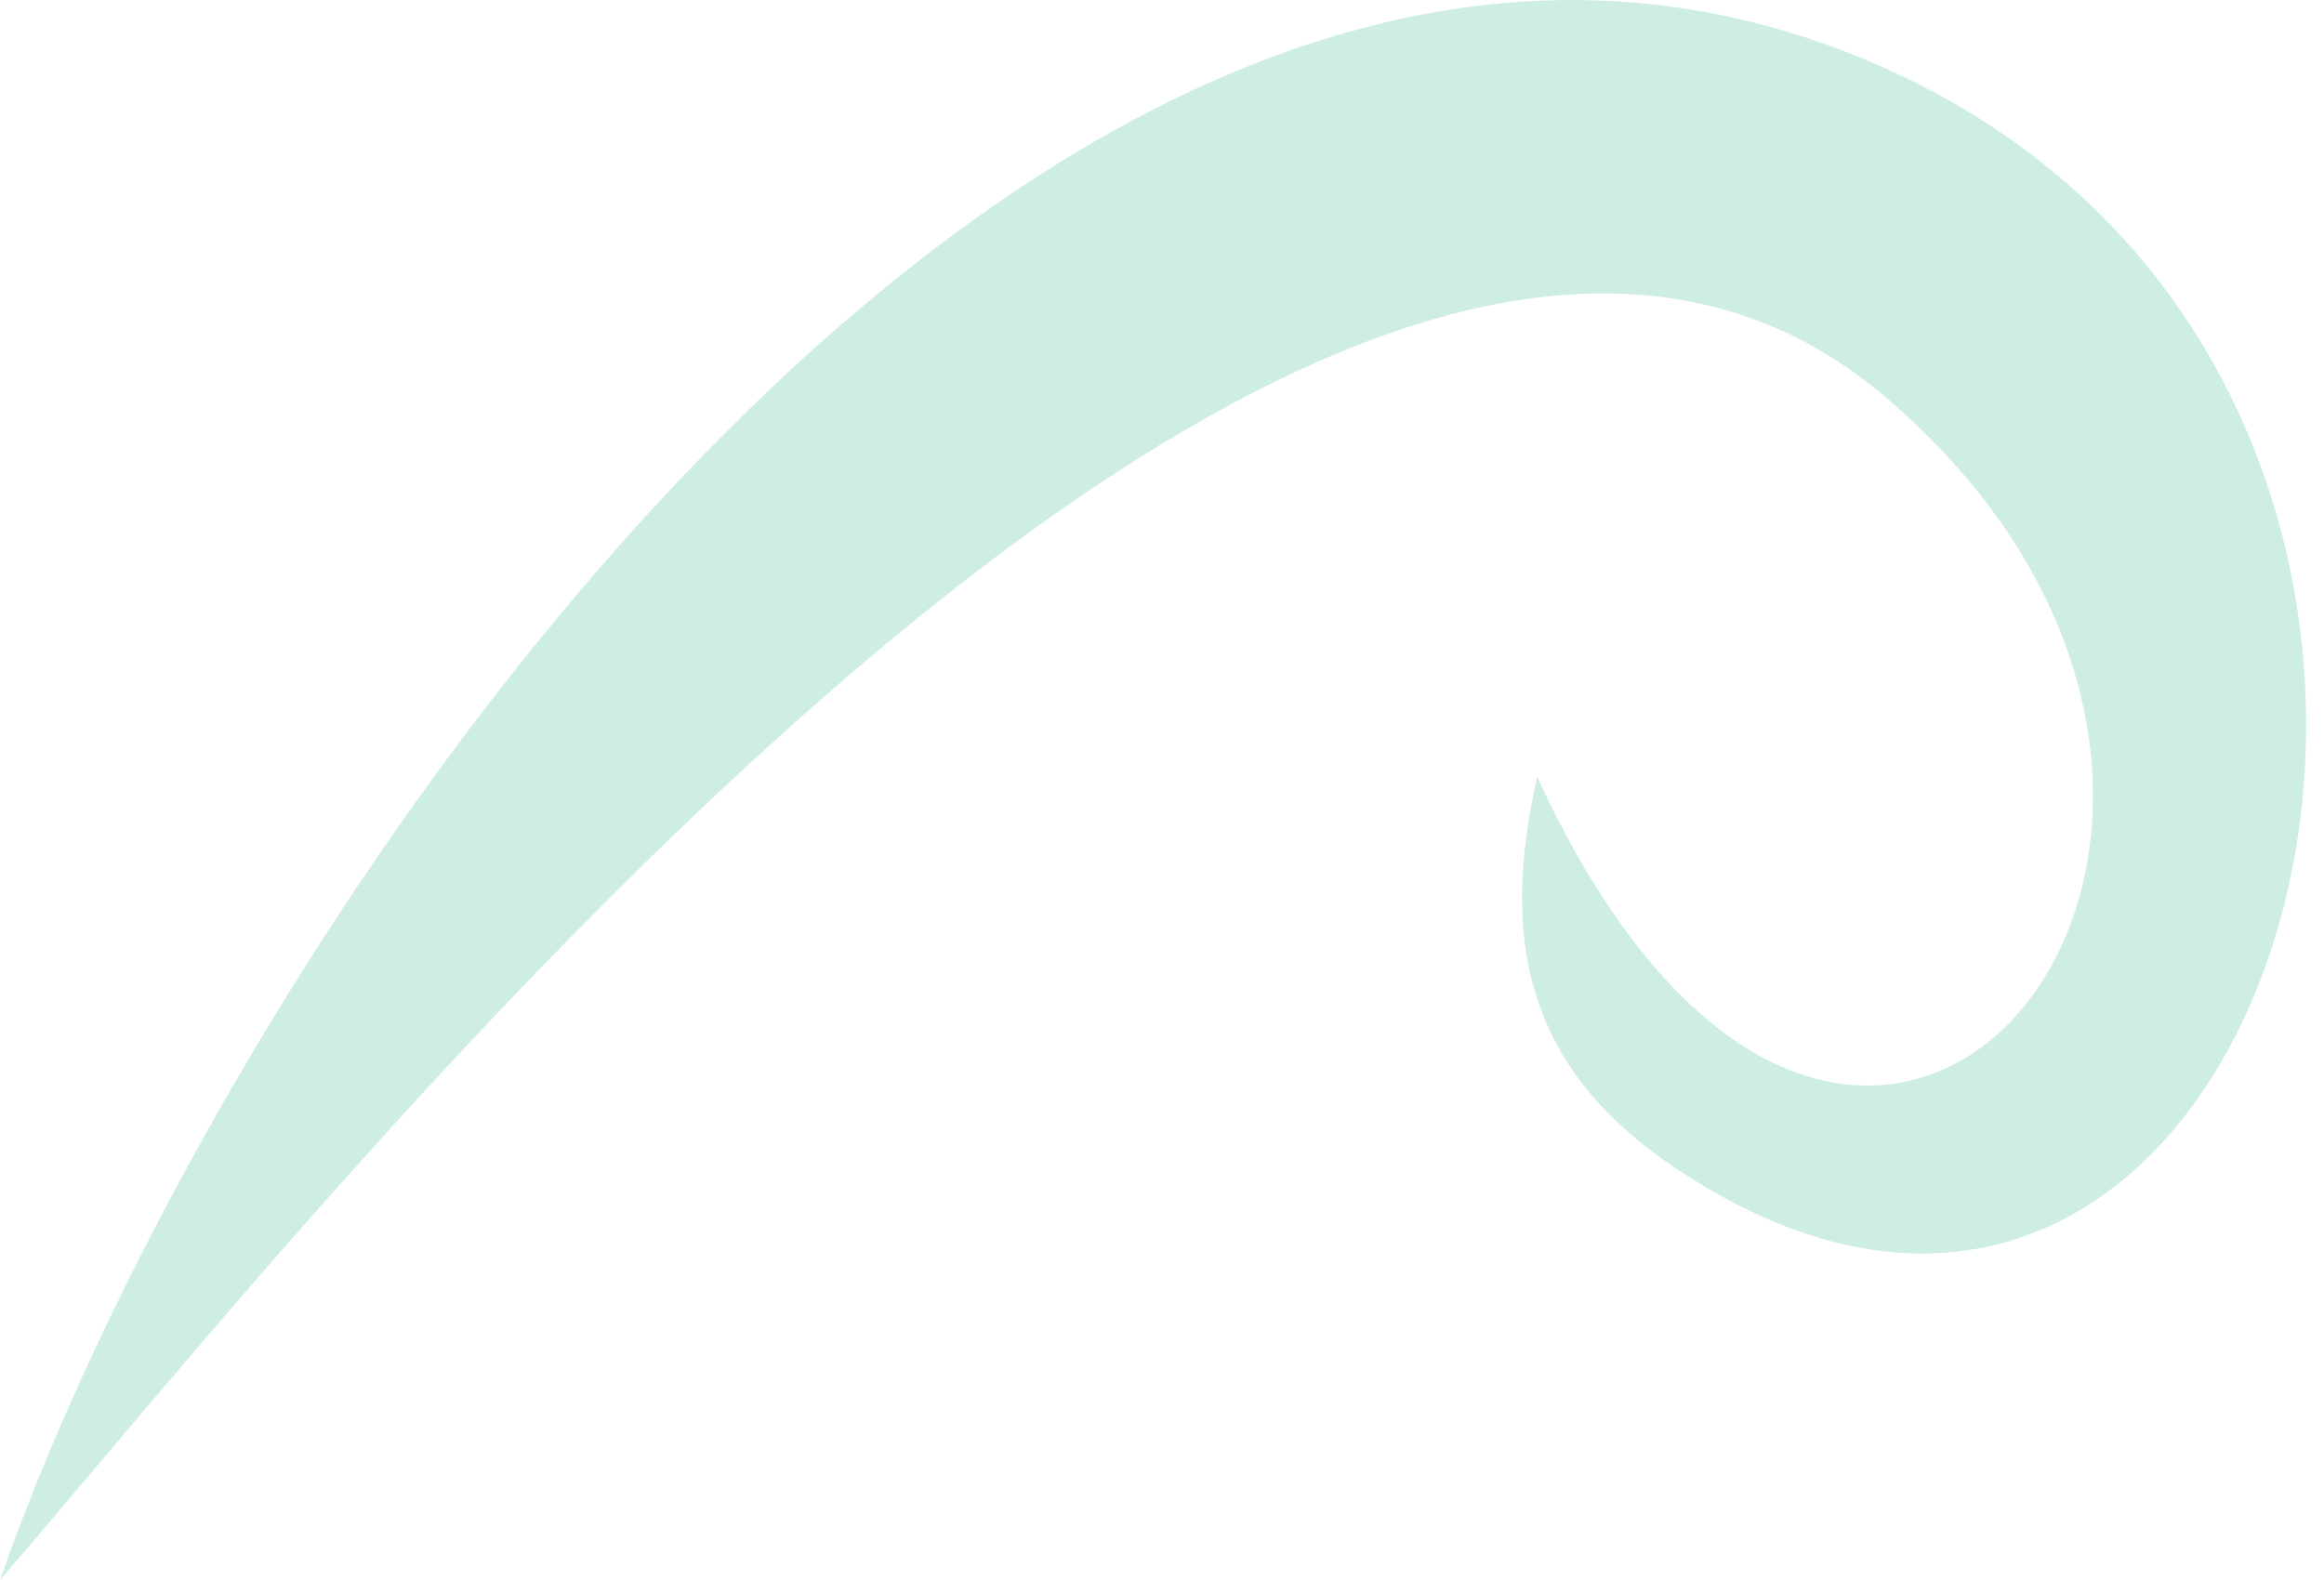<svg width="25" height="17" viewBox="0 0 25 17" fill="none" xmlns="http://www.w3.org/2000/svg">
<path fill-rule="evenodd" clip-rule="evenodd" d="M0 17C2.418 10.057 11.229 -3.043 20.064 0.641C28.254 4.055 24.689 16.984 18.048 12.585C16.421 11.508 16.133 10.125 16.536 8.358C20.001 15.89 25.678 8.896 20.3 4.287C14.271 -0.882 3.348 13.133 0 17Z" fill="#0FAD74" fill-opacity="0.2"/>
</svg>
